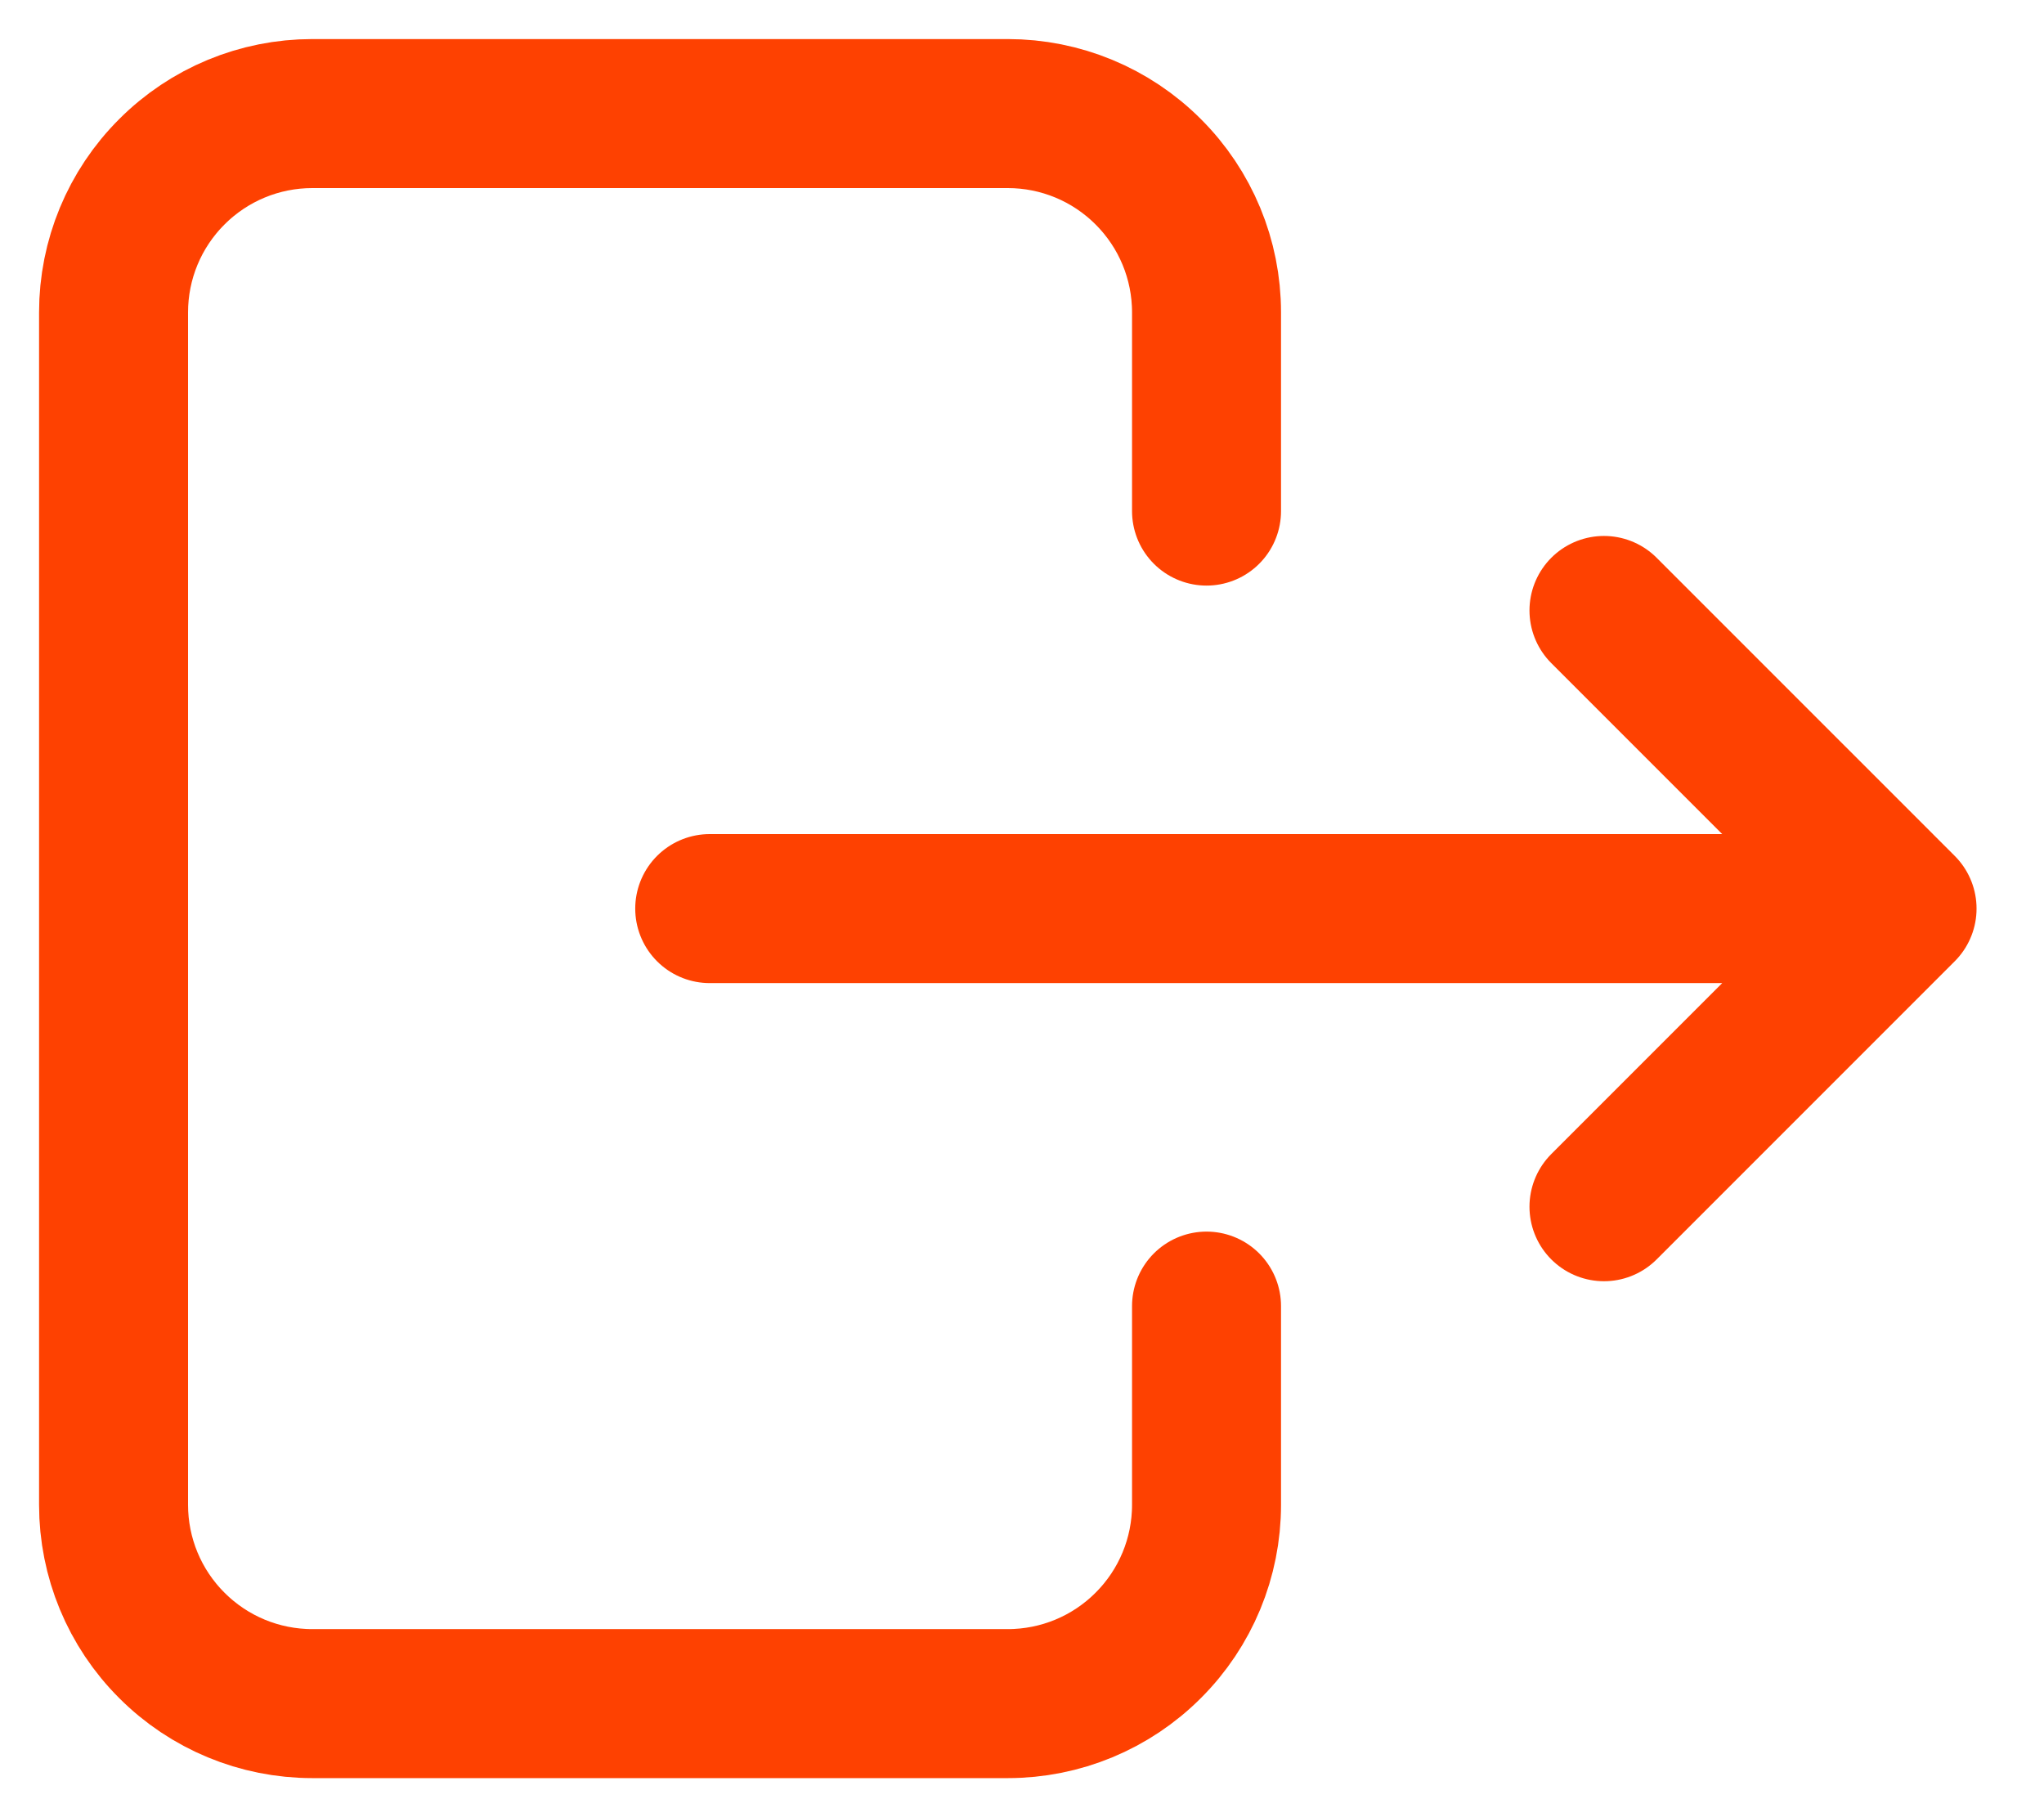 <svg width="18" height="16" viewBox="0 0 18 16" fill="none" xmlns="http://www.w3.org/2000/svg">
<path d="M10.625 4.5V2.75C10.625 2.286 10.441 1.841 10.112 1.513C9.784 1.184 9.339 1 8.875 1H2.75C2.286 1 1.841 1.184 1.513 1.513C1.184 1.841 1 2.286 1 2.75V13.25C1 13.714 1.184 14.159 1.513 14.487C1.841 14.816 2.286 15 2.75 15H8.875C9.339 15 9.784 14.816 10.112 14.487C10.441 14.159 10.625 13.714 10.625 13.25V11.5" stroke="#FE4101" stroke-width="1.312" stroke-linecap="round" stroke-linejoin="round"/>
<path d="M6.25 8H16.75M16.75 8L14.125 5.375M16.75 8L14.125 10.625" stroke="#FE4101" stroke-width="1.312" stroke-linecap="round" stroke-linejoin="round"/>
</svg>
